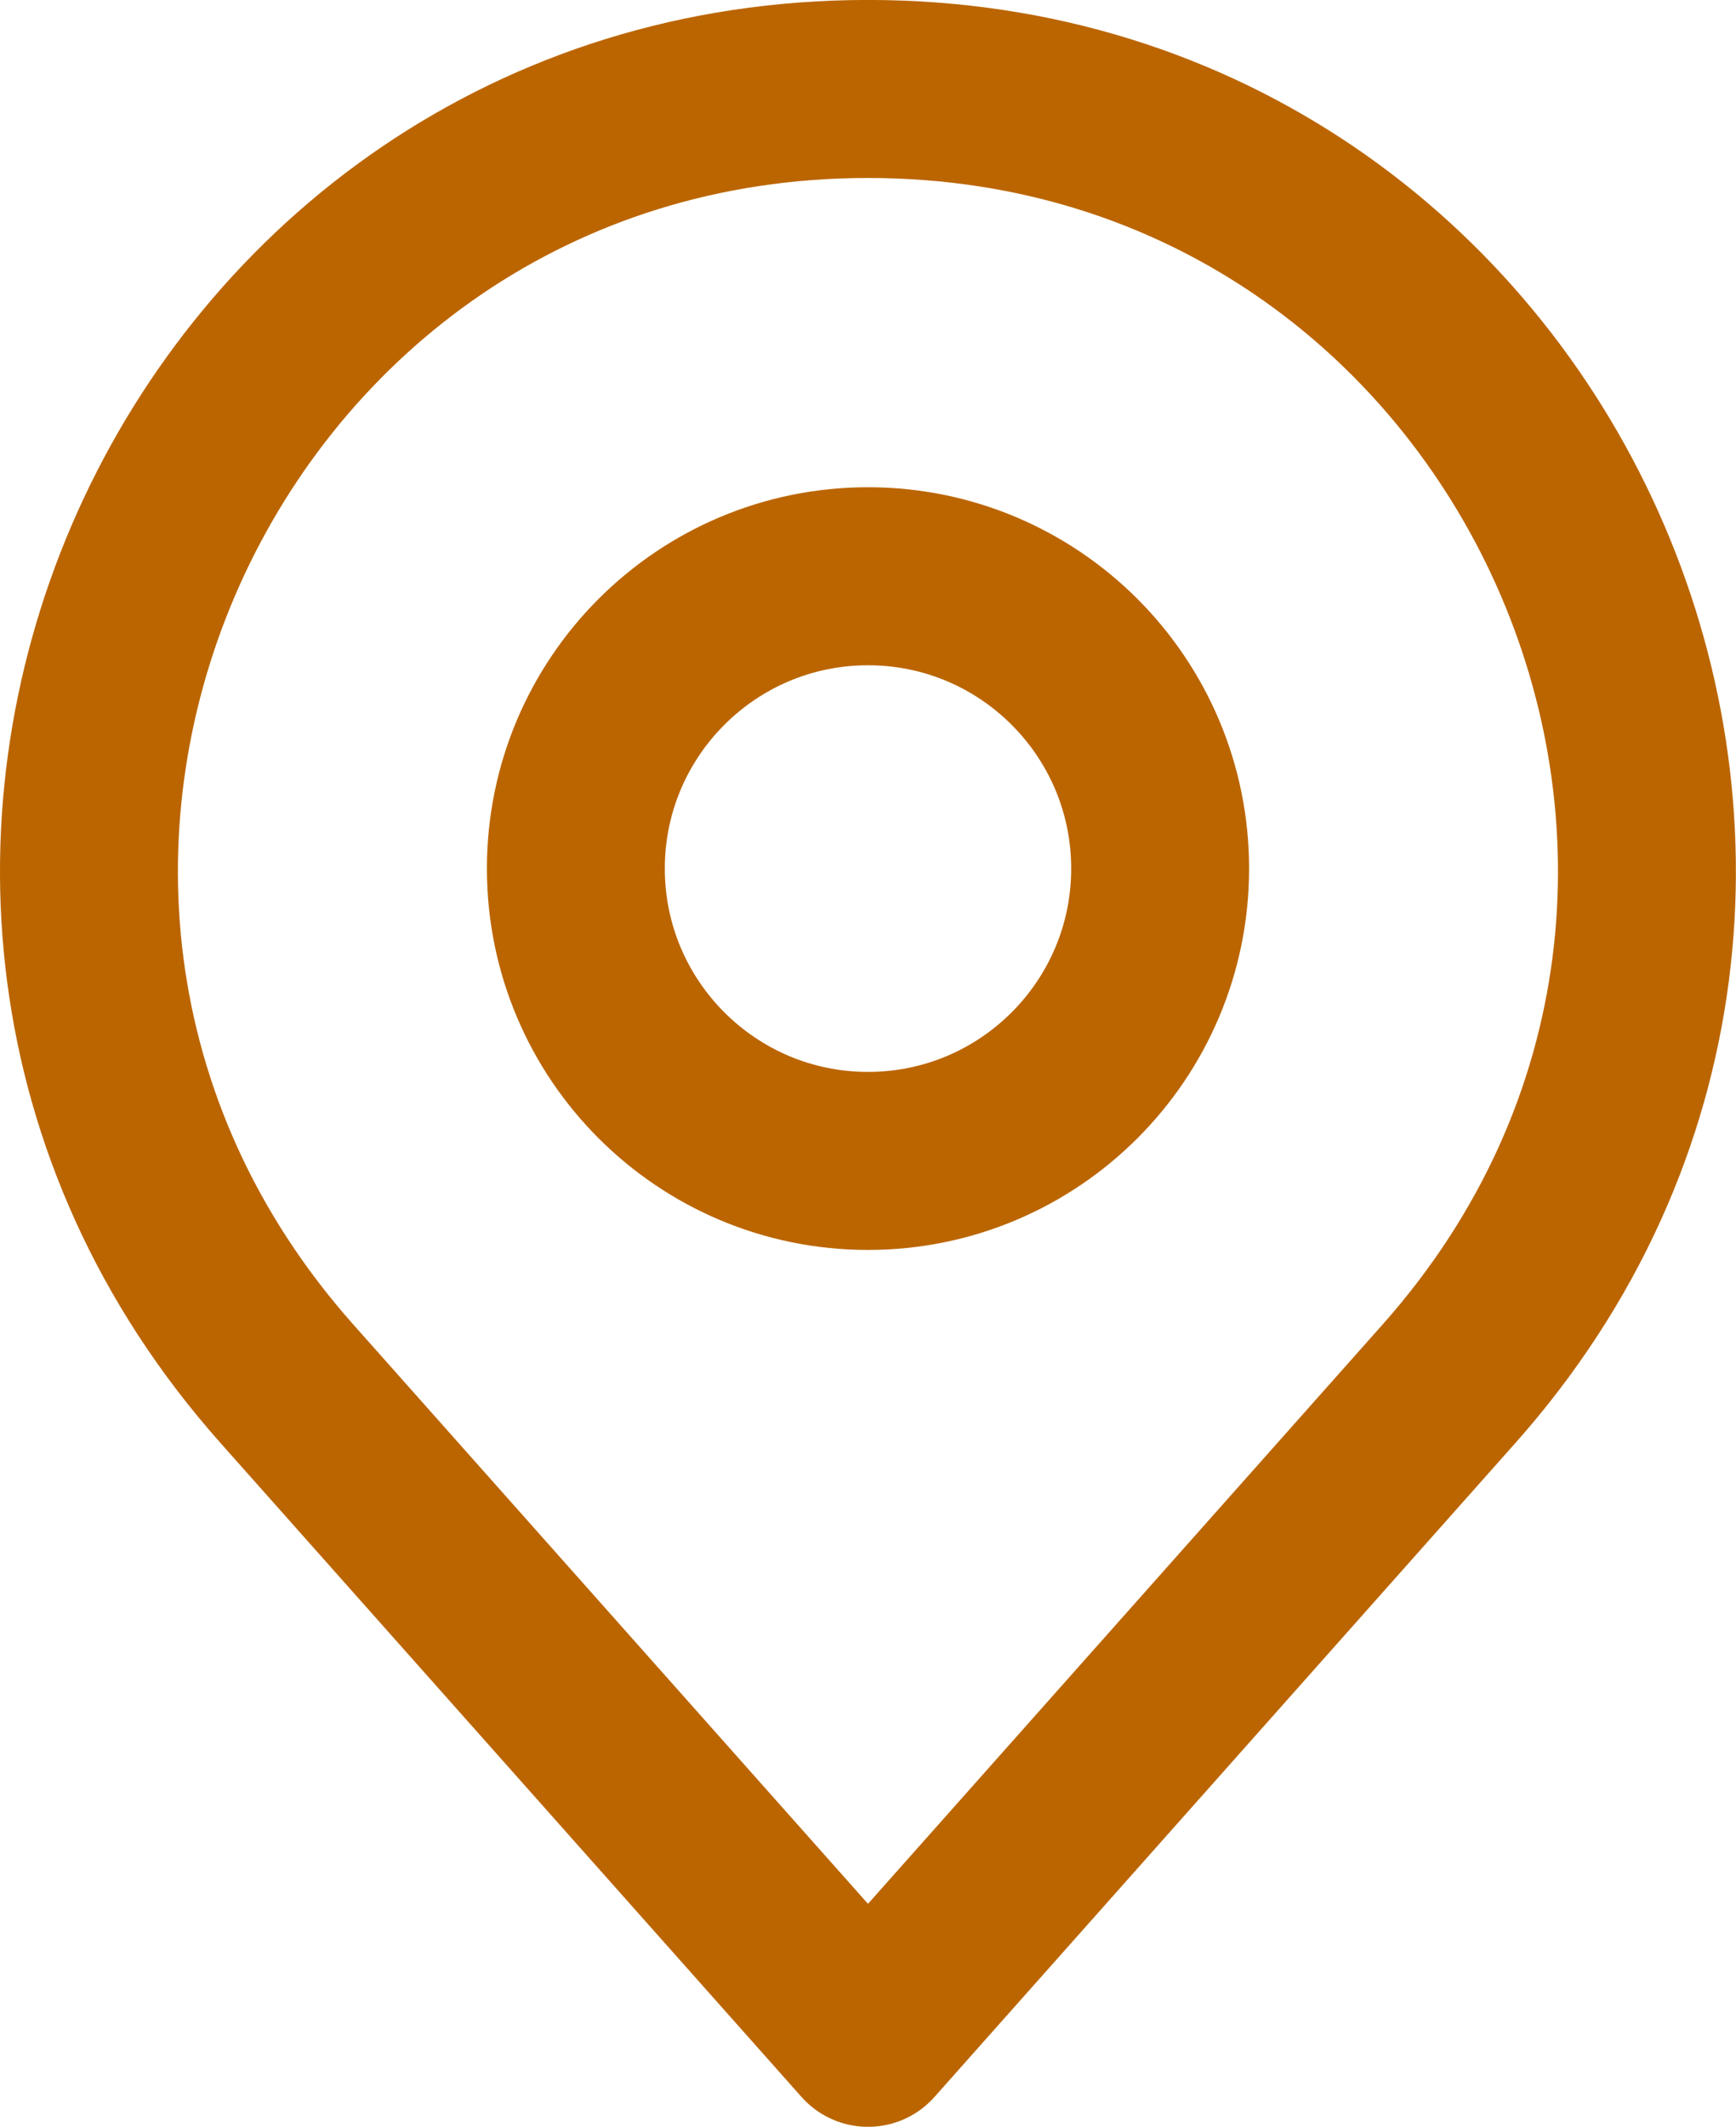 <svg width="16.11" height="19.723" viewBox="0 0 16.11 19.723" fill="none" xmlns="http://www.w3.org/2000/svg" xmlns:xlink="http://www.w3.org/1999/xlink">
	<desc>
			Created with Pixso.
	</desc>
	<defs/>
	<path id="Vector" d="M8.055 18.898L13.447 12.832C17.583 8.18 14.28 0.825 8.055 0.825C1.829 0.825 -1.474 8.18 2.662 12.832L8.055 18.898Z" stroke="#BB6500" stroke-opacity="1" stroke-width="1.651" stroke-linejoin="round"/>
	<path id="Vector" d="M8.055 10.766C6.558 10.766 5.344 9.552 5.344 8.055C5.344 6.558 6.558 5.344 8.055 5.344C9.552 5.344 10.766 6.558 10.766 8.055C10.766 9.552 9.552 10.766 8.055 10.766Z" stroke="#BB6500" stroke-opacity="1" stroke-width="1.651" stroke-linejoin="round"/>
</svg>

